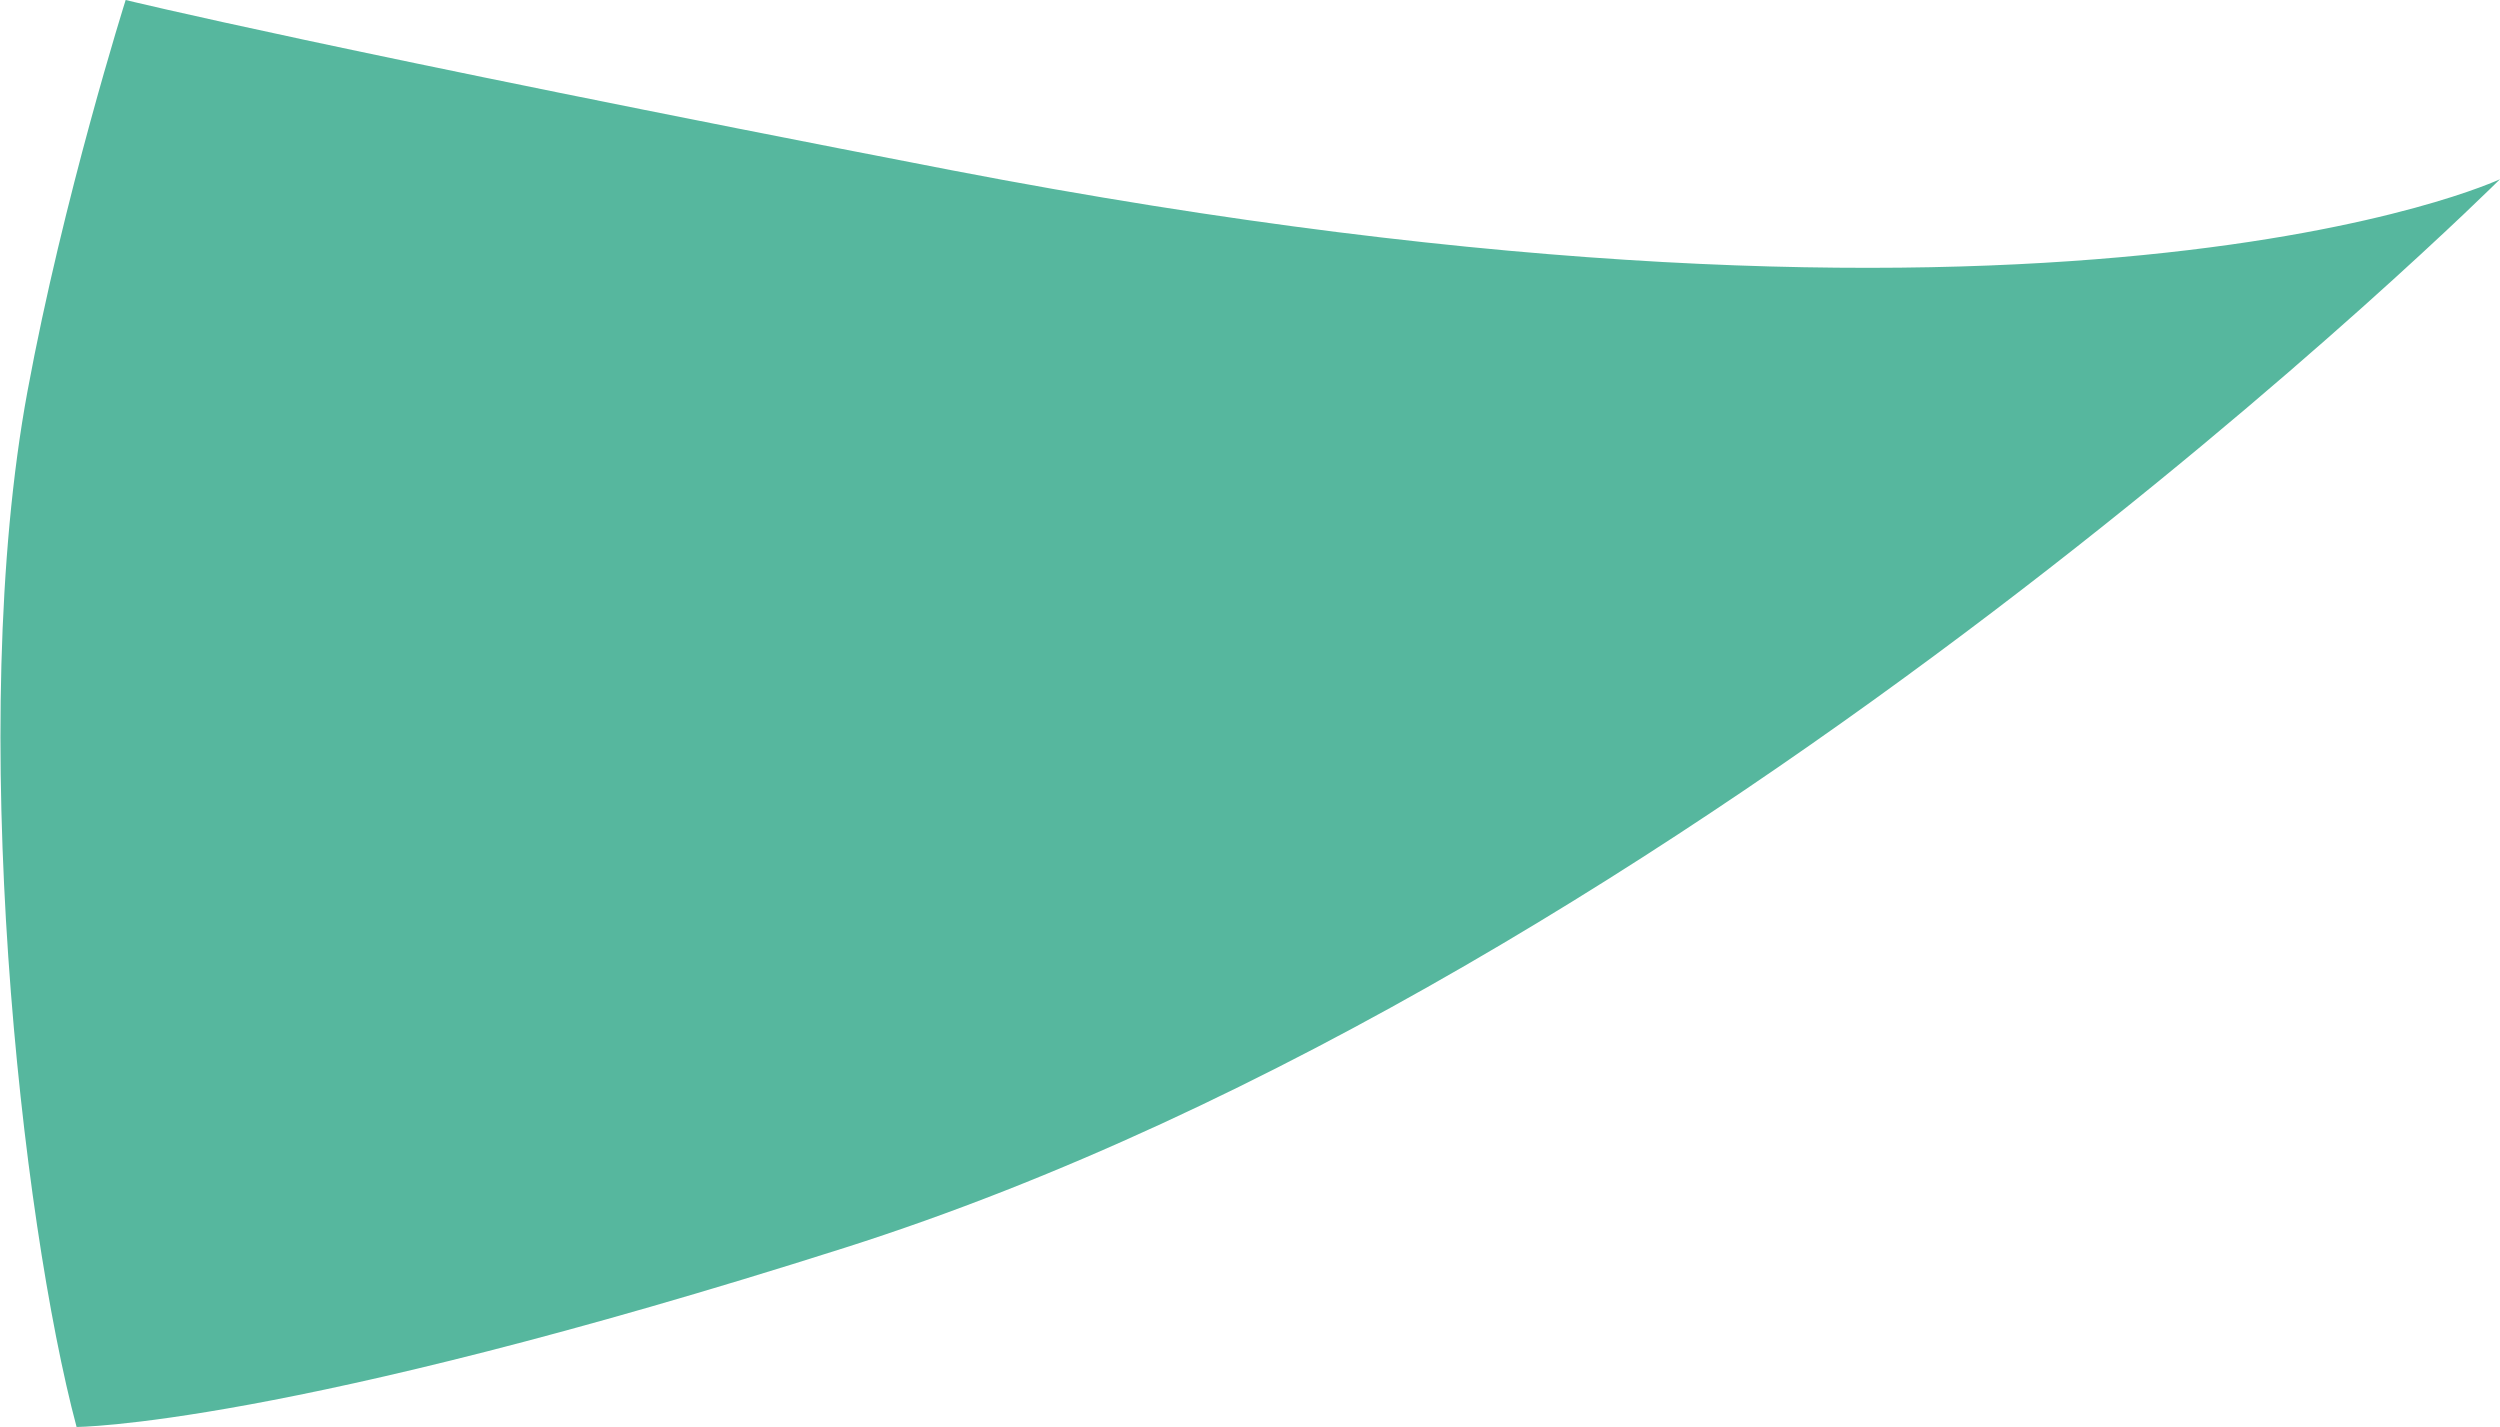 <?xml version="1.0" encoding="UTF-8"?>
<svg id="Livello_2" data-name="Livello 2" xmlns="http://www.w3.org/2000/svg" version="1.1" viewBox="0 0 336.2 191.9">
  <defs>
    <style>
      .cls-1 {
        fill: #56b79e;
        stroke-width: 0px;
      }
    </style>
  </defs>
  <path class="cls-1" d="M10.2,191.9s27.7,0,103.4-24.1C228.7,131.2,336.2,24.1,336.2,24.1c0,0-58.6,27.6-208.2-1.2C44.2,6.7,16.9,0,16.9,0c0,0-8.4,26.6-13.2,52.6-8.3,44.8-.8,111.6,6.6,139.3Z"/>
</svg>